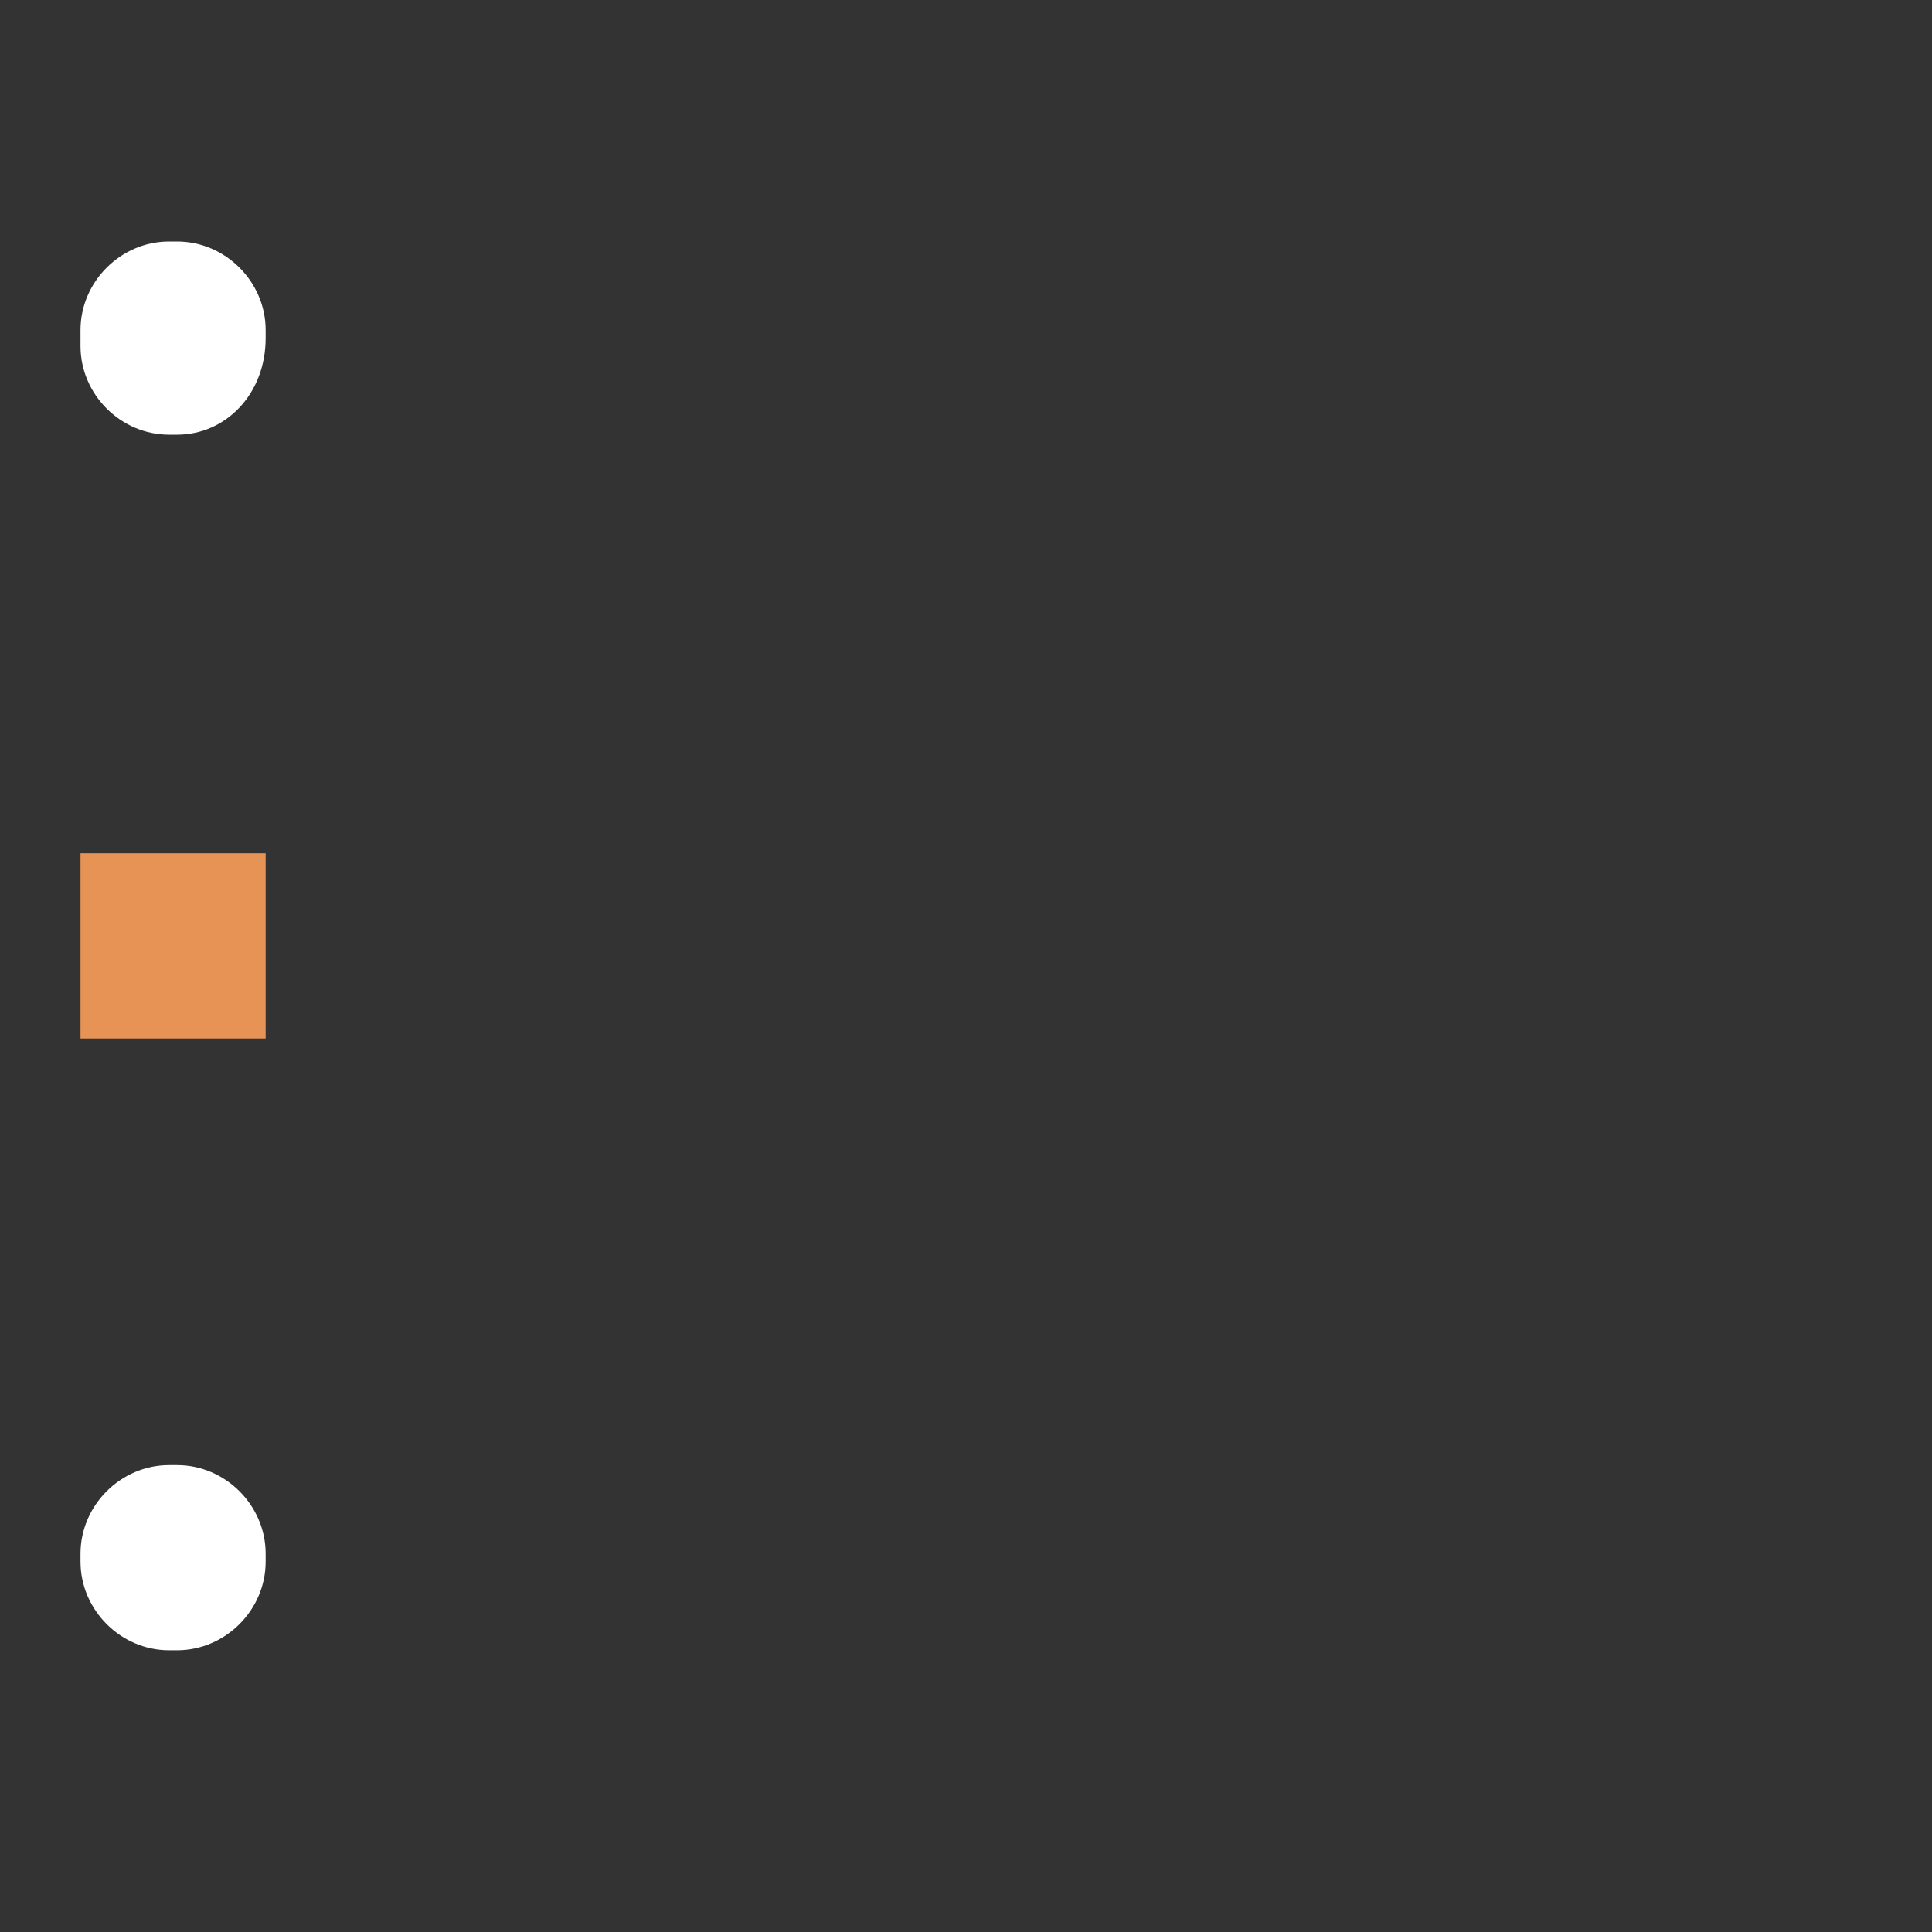 <?xml version="1.0" encoding="utf-8"?>
<!-- Generator: Adobe Illustrator 26.0.1, SVG Export Plug-In . SVG Version: 6.00 Build 0)  -->
<svg version="1.1" id="Слой_1" xmlns="http://www.w3.org/2000/svg" xmlns:xlink="http://www.w3.org/1999/xlink" x="0px" y="0px"
	 viewBox="0 0 24 24" style="enable-background:new 0 0 24 24;" xml:space="preserve">
<rect x="0" y="0" width="24" height="24" fill="#333333" stroke="none"/>
<style type="text/css">
	.st0{fill-rule:evenodd;clip-rule:evenodd;fill:#FFFFFF;}
	.st1{fill-rule:evenodd;clip-rule:evenodd;fill:#E79355;}
</style>
<path class="st0" d="M2.2,5.4H2.1C1.5,5.4,1,4.9,1,4.3V4.1C1,3.5,1.5,3,2.1,3h0.1c0.6,0,1.1,0.5,1.1,1.1v0.1
	C3.3,4.9,2.8,5.4,2.2,5.4z"/>
<rect x="1" y="10.6" class="st1" width="2.3" height="2.3"/>
<path class="st0" d="M2.2,20.5H2.1C1.5,20.5,1,20,1,19.4v-0.1c0-0.6,0.5-1.1,1.1-1.1h0.1c0.6,0,1.1,0.5,1.1,1.1v0.1
	C3.3,20,2.8,20.5,2.2,20.5z"/>
</svg>
